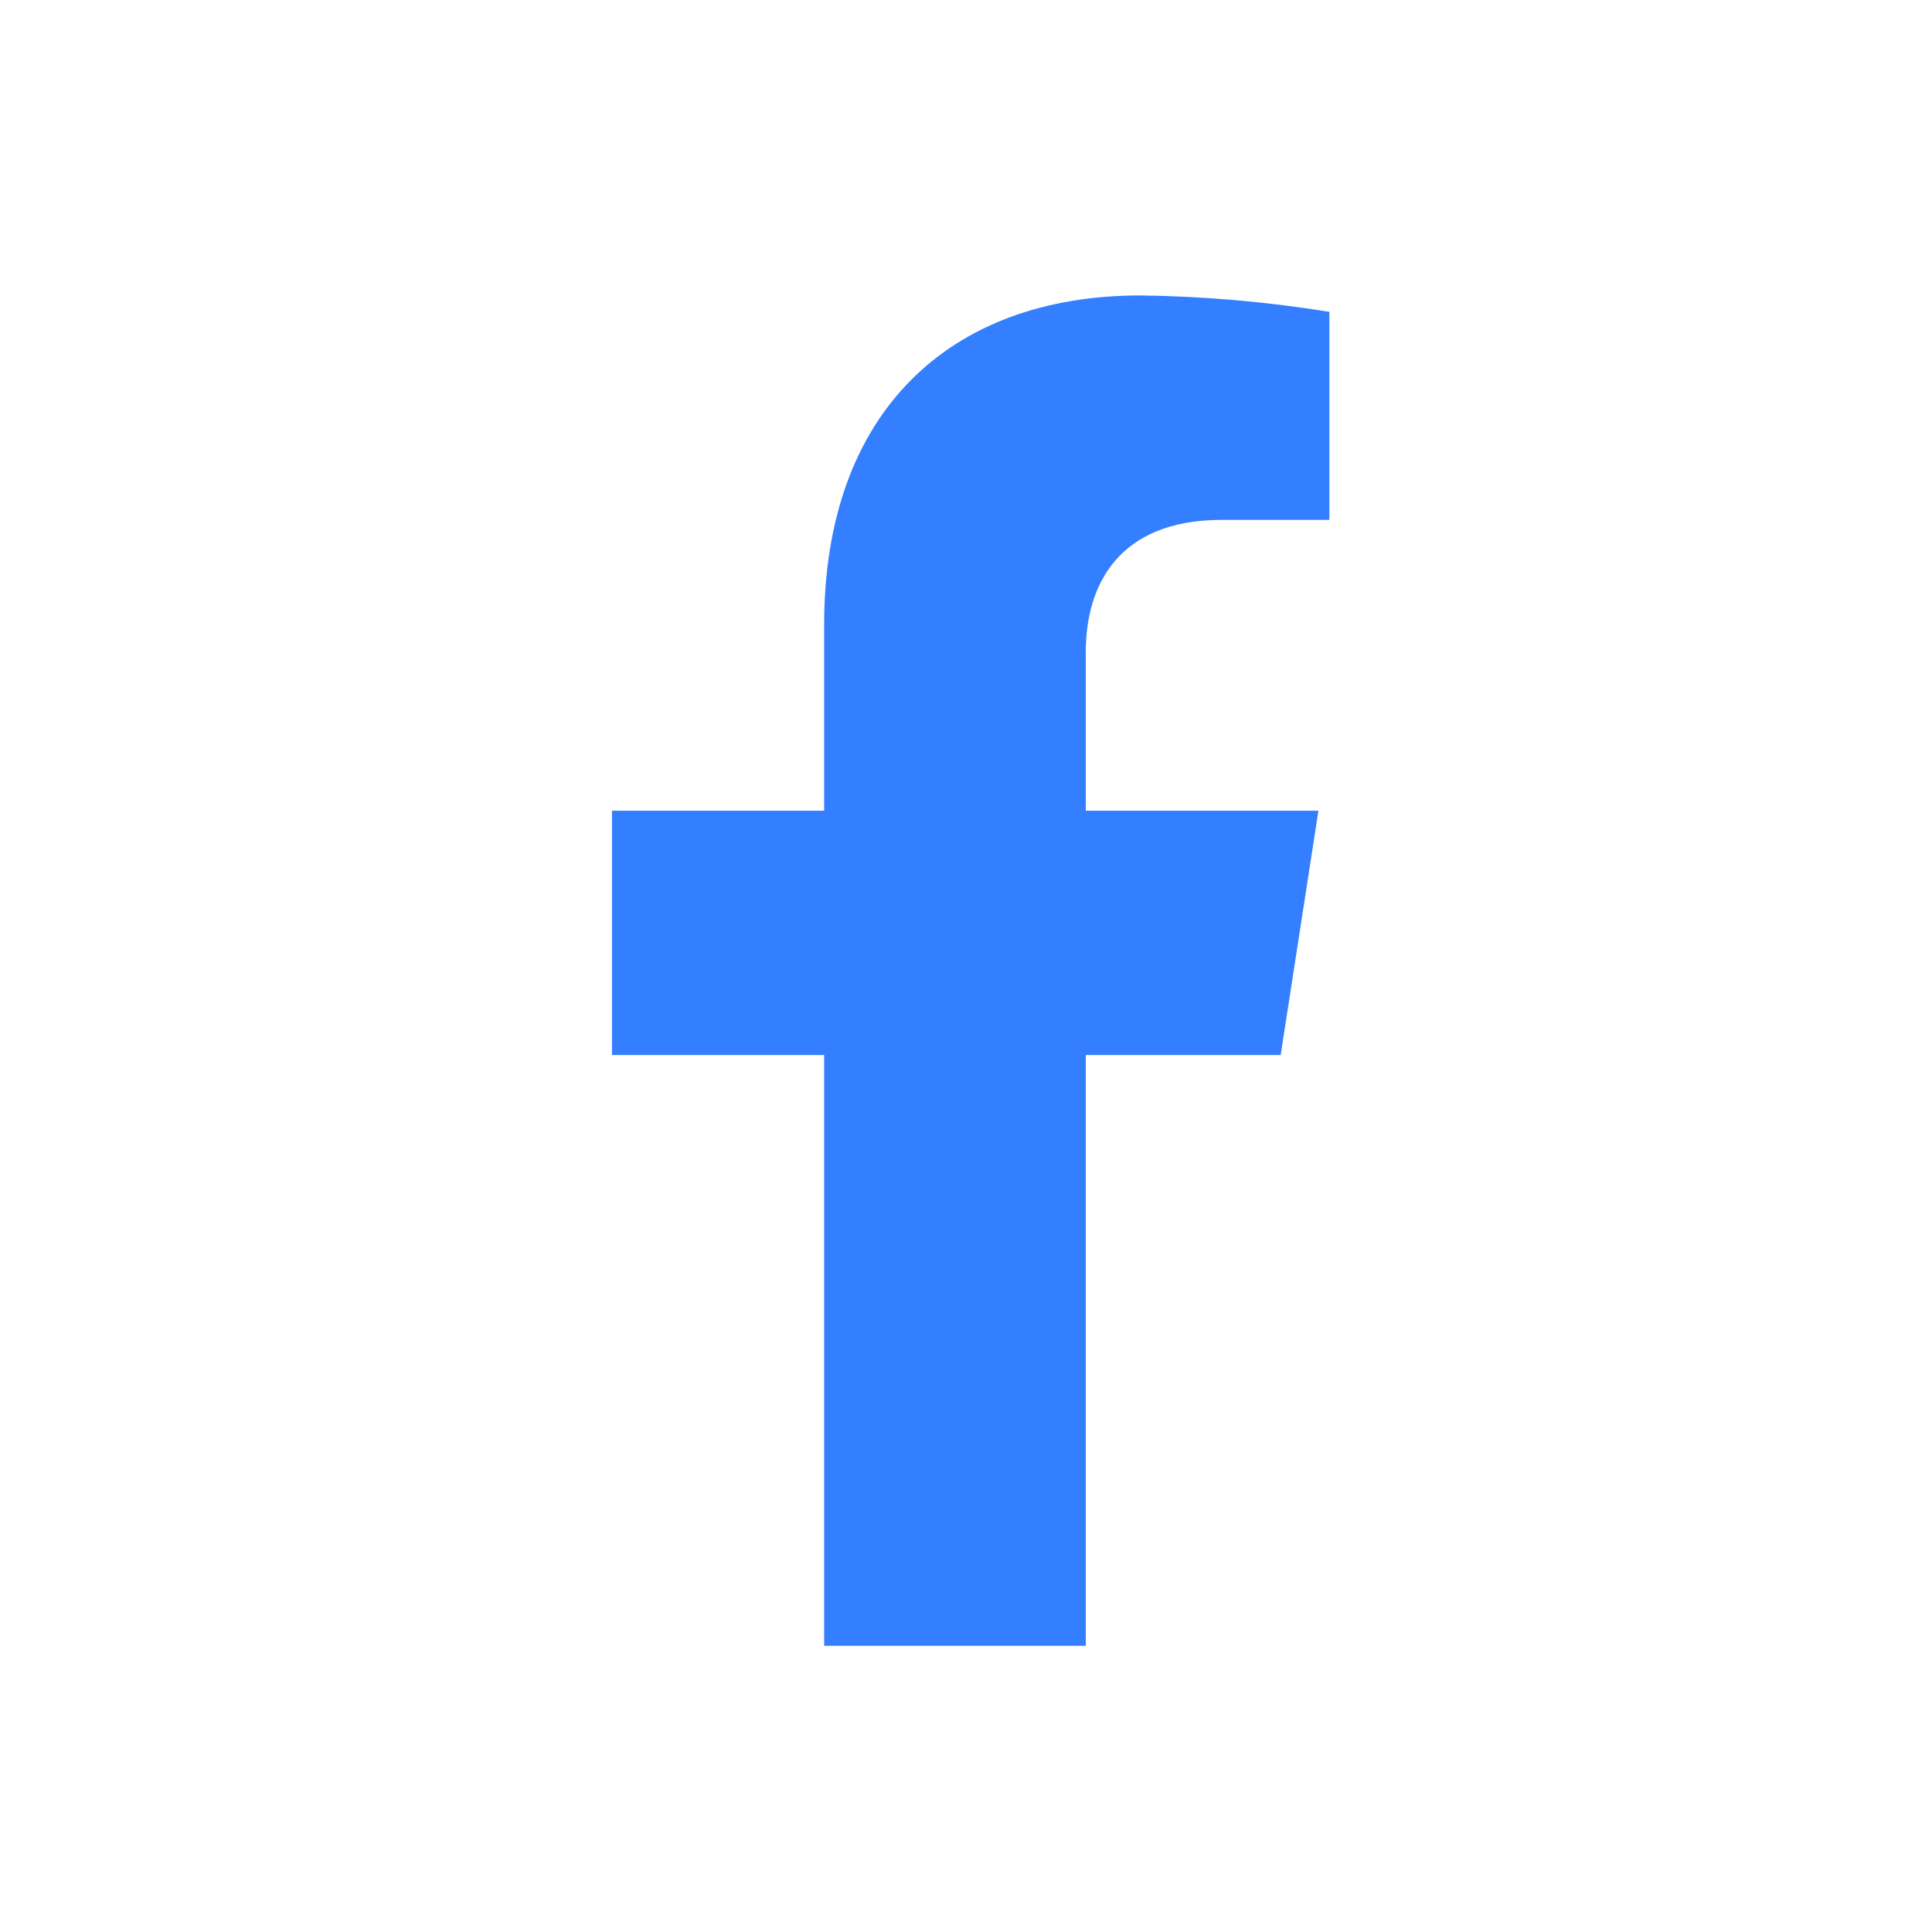 <svg width="24" height="24" viewBox="0 0 24 24" fill="none" xmlns="http://www.w3.org/2000/svg">
<path d="M15.909 13.106L16.378 10.071H13.488V8.099C13.488 7.269 13.892 6.458 15.181 6.458H16.514V3.874C15.738 3.748 14.954 3.68 14.168 3.67C11.79 3.67 10.238 5.126 10.238 7.757V10.071H7.602V13.106H10.238V20.445H13.488V13.106H15.909Z" fill="#337FFF"/>
</svg>
